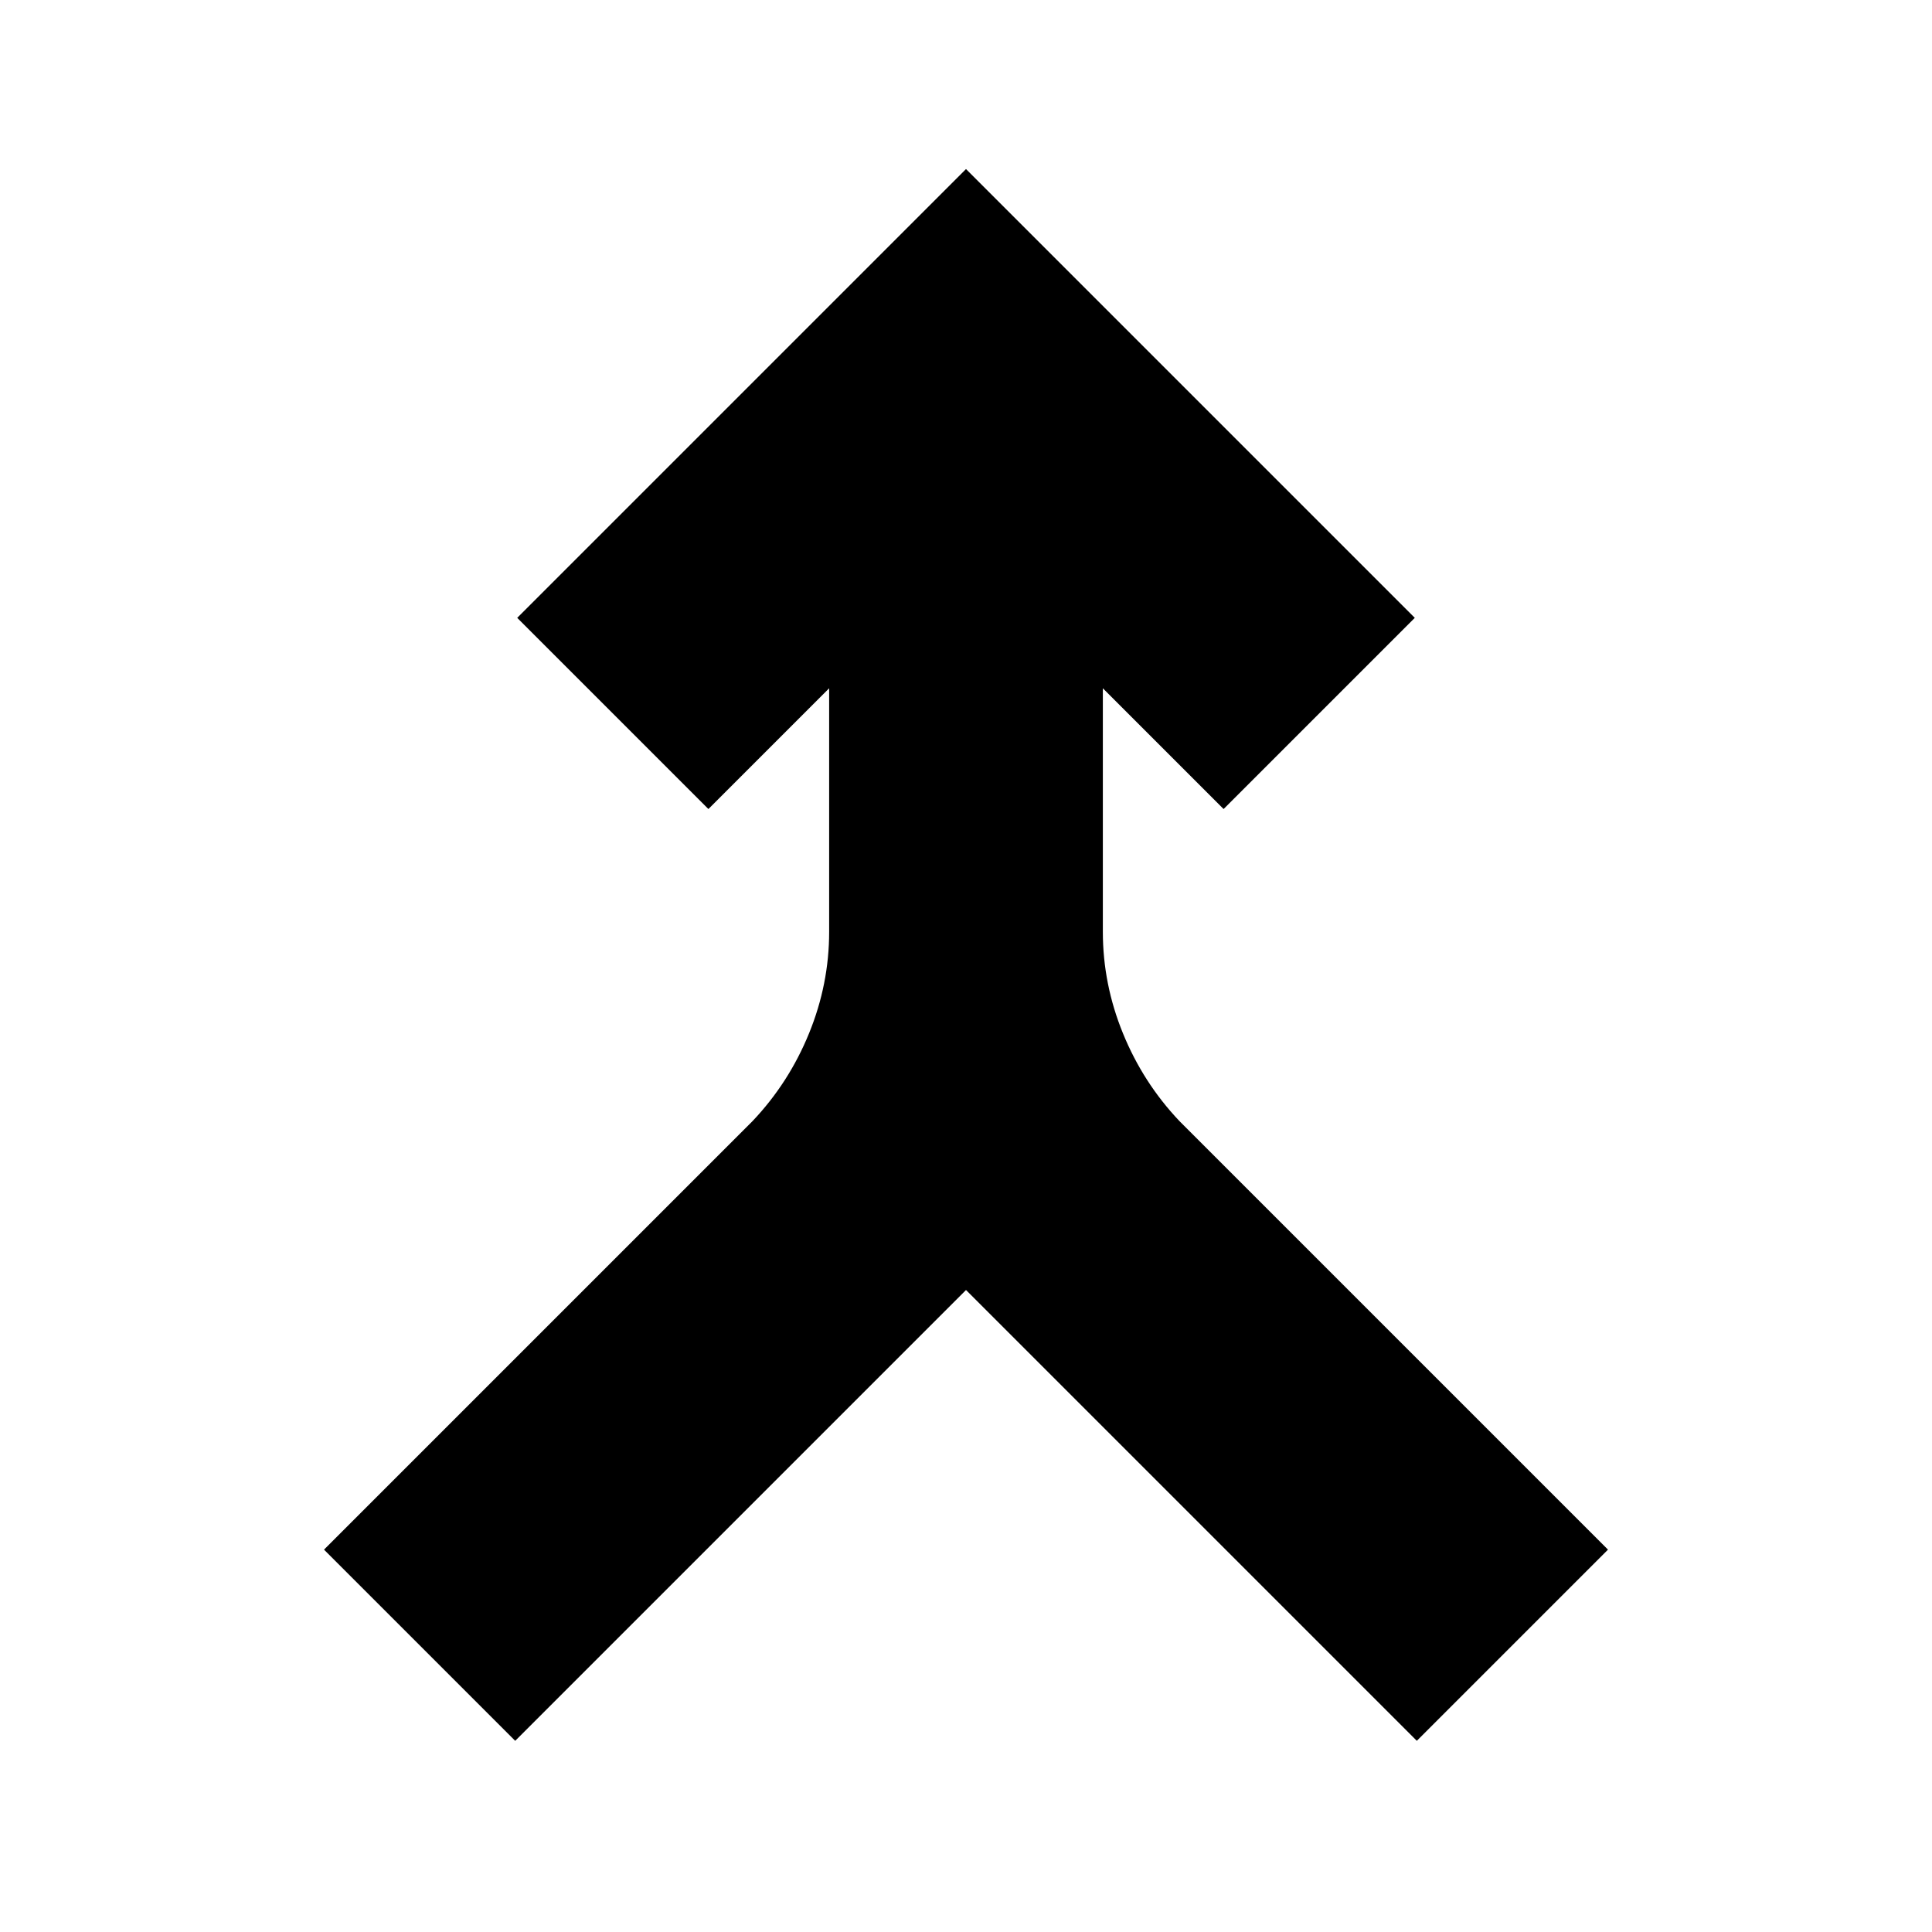 <svg xmlns="http://www.w3.org/2000/svg" height="24" width="24"><path d="M6.4 21.625 4.025 19.25l5.325-5.325q.45-.475.7-1.088.25-.612.25-1.262V8.55l-1.5 1.5-2.375-2.375L12 2.1l5.575 5.575L15.2 10.05l-1.5-1.5v3.025q0 .65.25 1.262.25.613.7 1.088l5.325 5.325-2.375 2.375-5.6-5.6Z"/></svg>